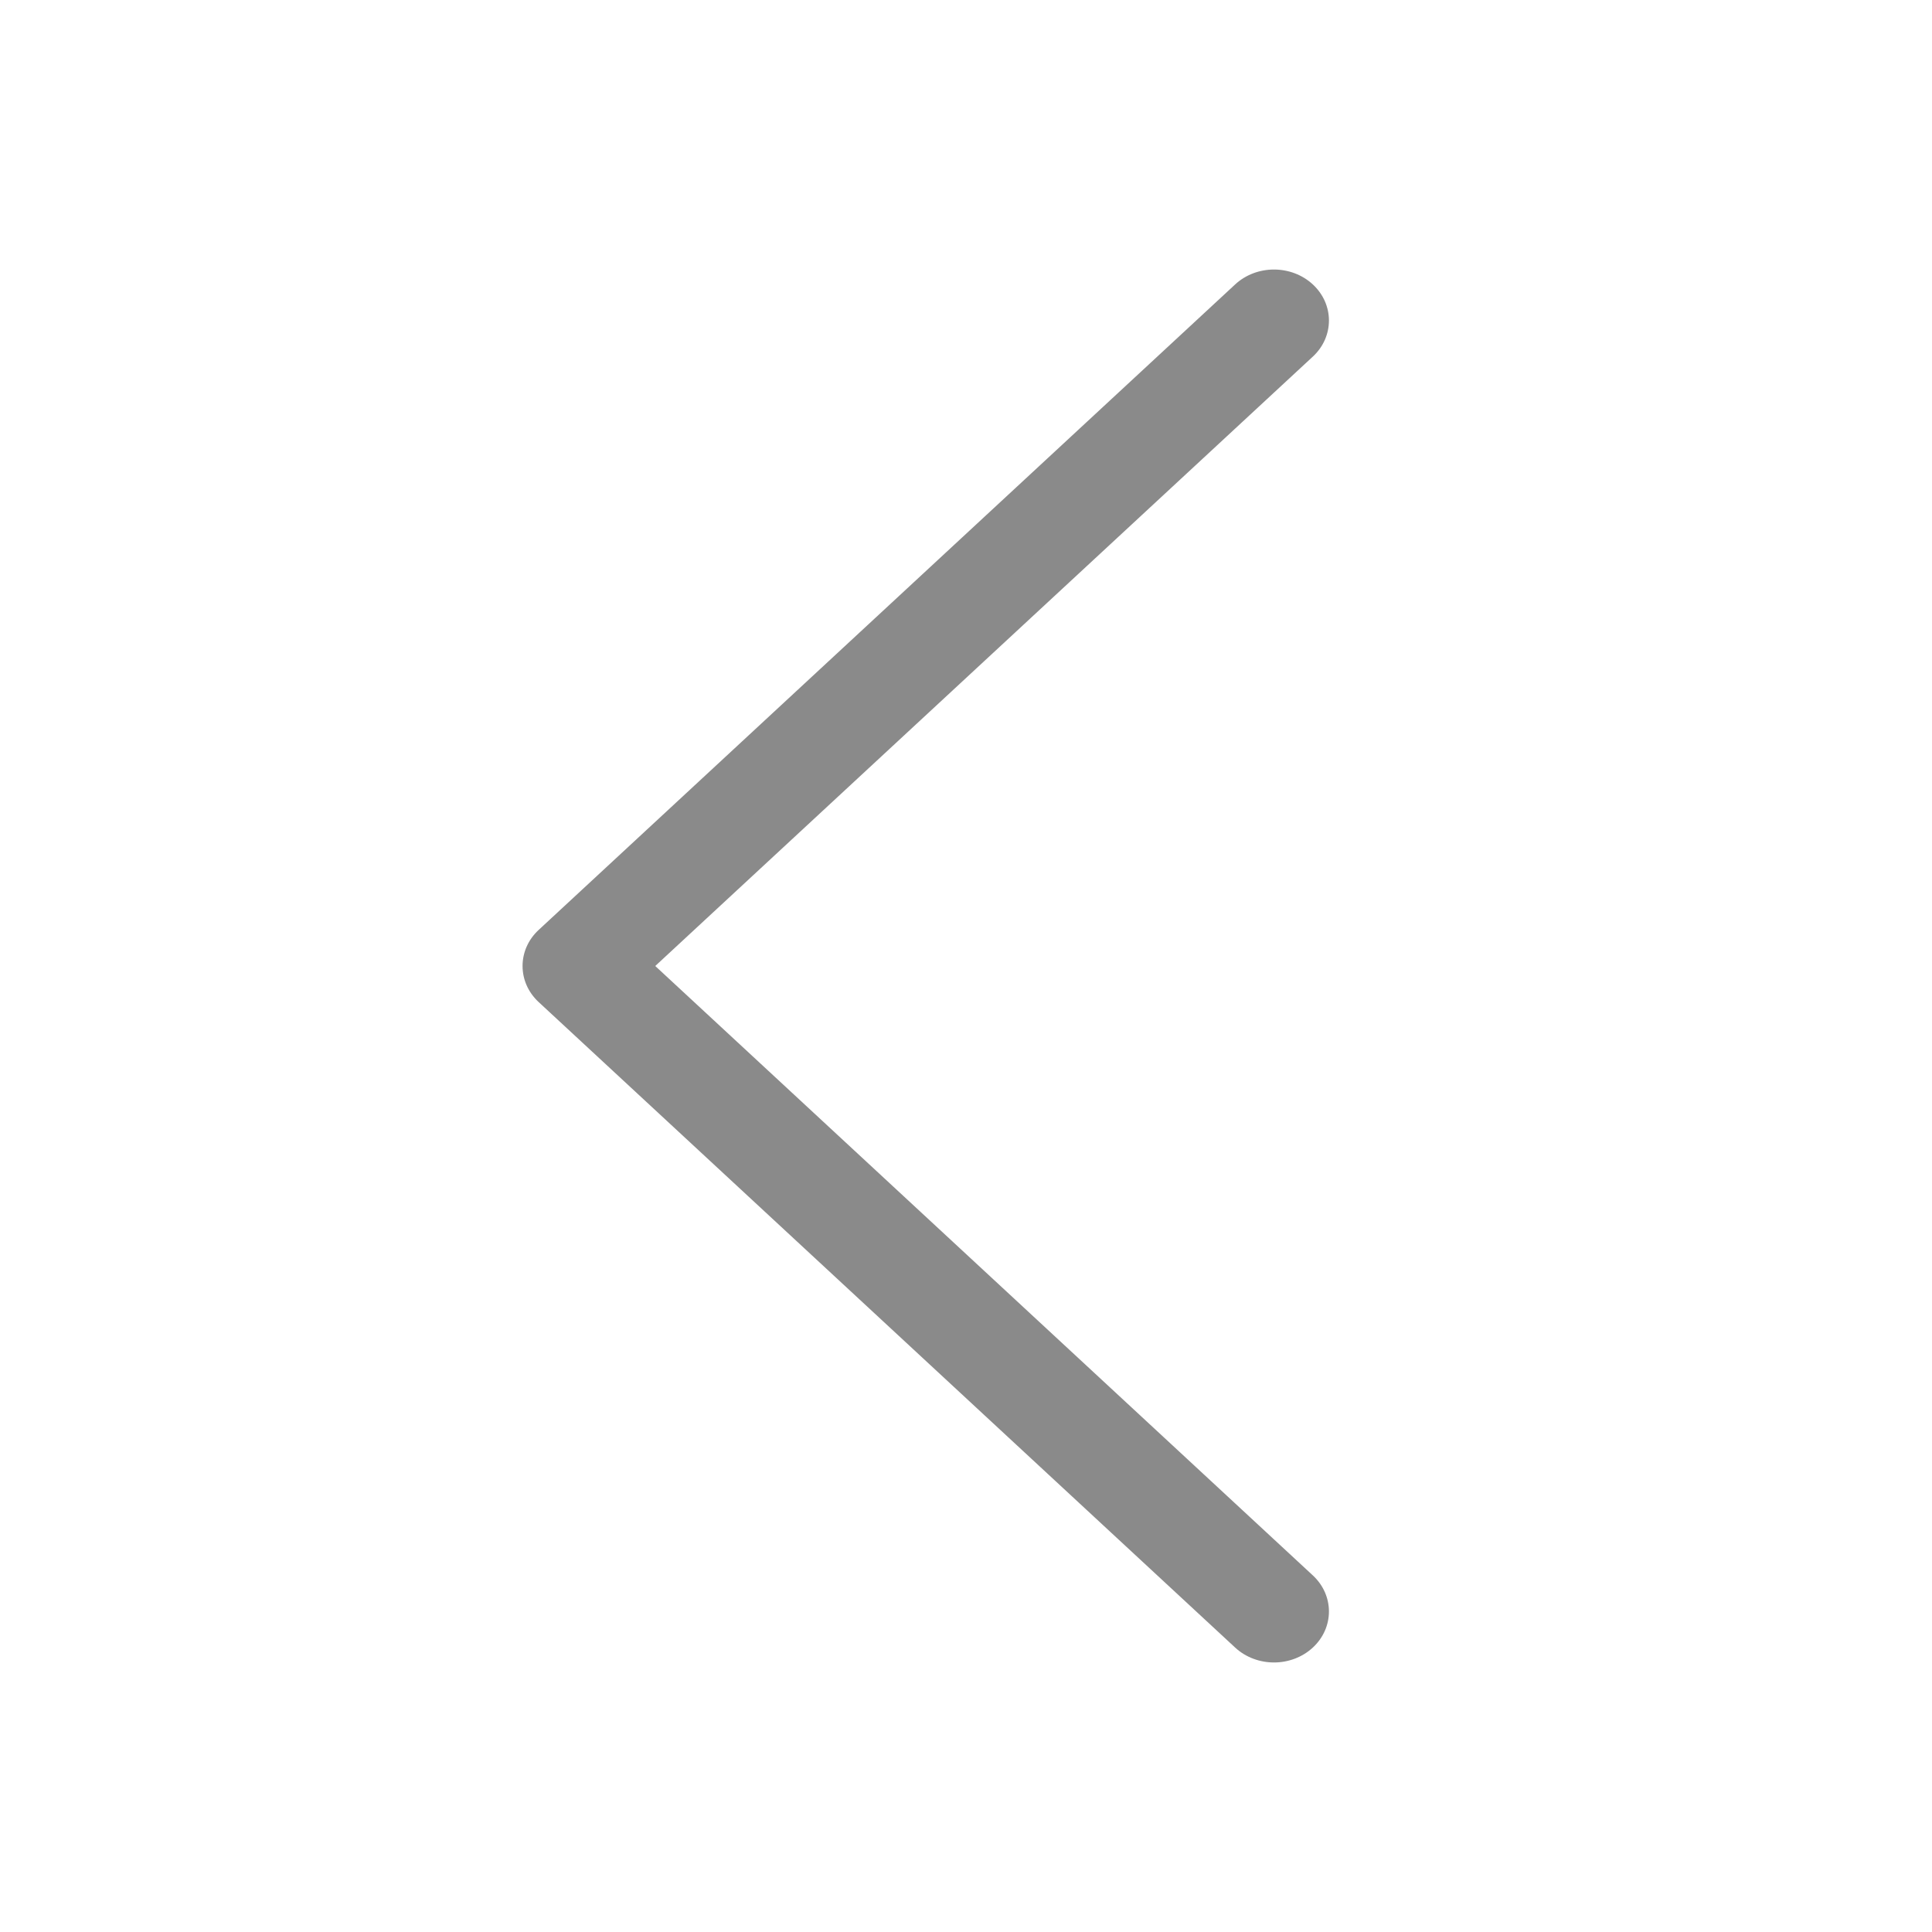 <?xml version="1.0" standalone="no"?><!DOCTYPE svg PUBLIC "-//W3C//DTD SVG 1.1//EN" "http://www.w3.org/Graphics/SVG/1.1/DTD/svg11.dtd"><svg t="1594378246337" class="icon" viewBox="0 0 1024 1024" version="1.1" xmlns="http://www.w3.org/2000/svg" p-id="30041" width="32" height="32" xmlns:xlink="http://www.w3.org/1999/xlink"><defs><style type="text/css"></style></defs><path d="M675.237 881.141c-7.416 0-14.914-2.636-20.599-7.91L285.497 531.115c-11.371-10.547-11.371-27.686 0-38.232l369.141-342.115c11.371-10.547 29.828-10.547 41.199 0s11.371 27.686 0 38.233L347.295 512l348.541 322.998c11.371 10.547 11.371 27.686 0 38.233-5.685 5.274-13.183 7.91-20.599 7.91z" p-id="30042" fill="#8a8a8a"></path></svg>